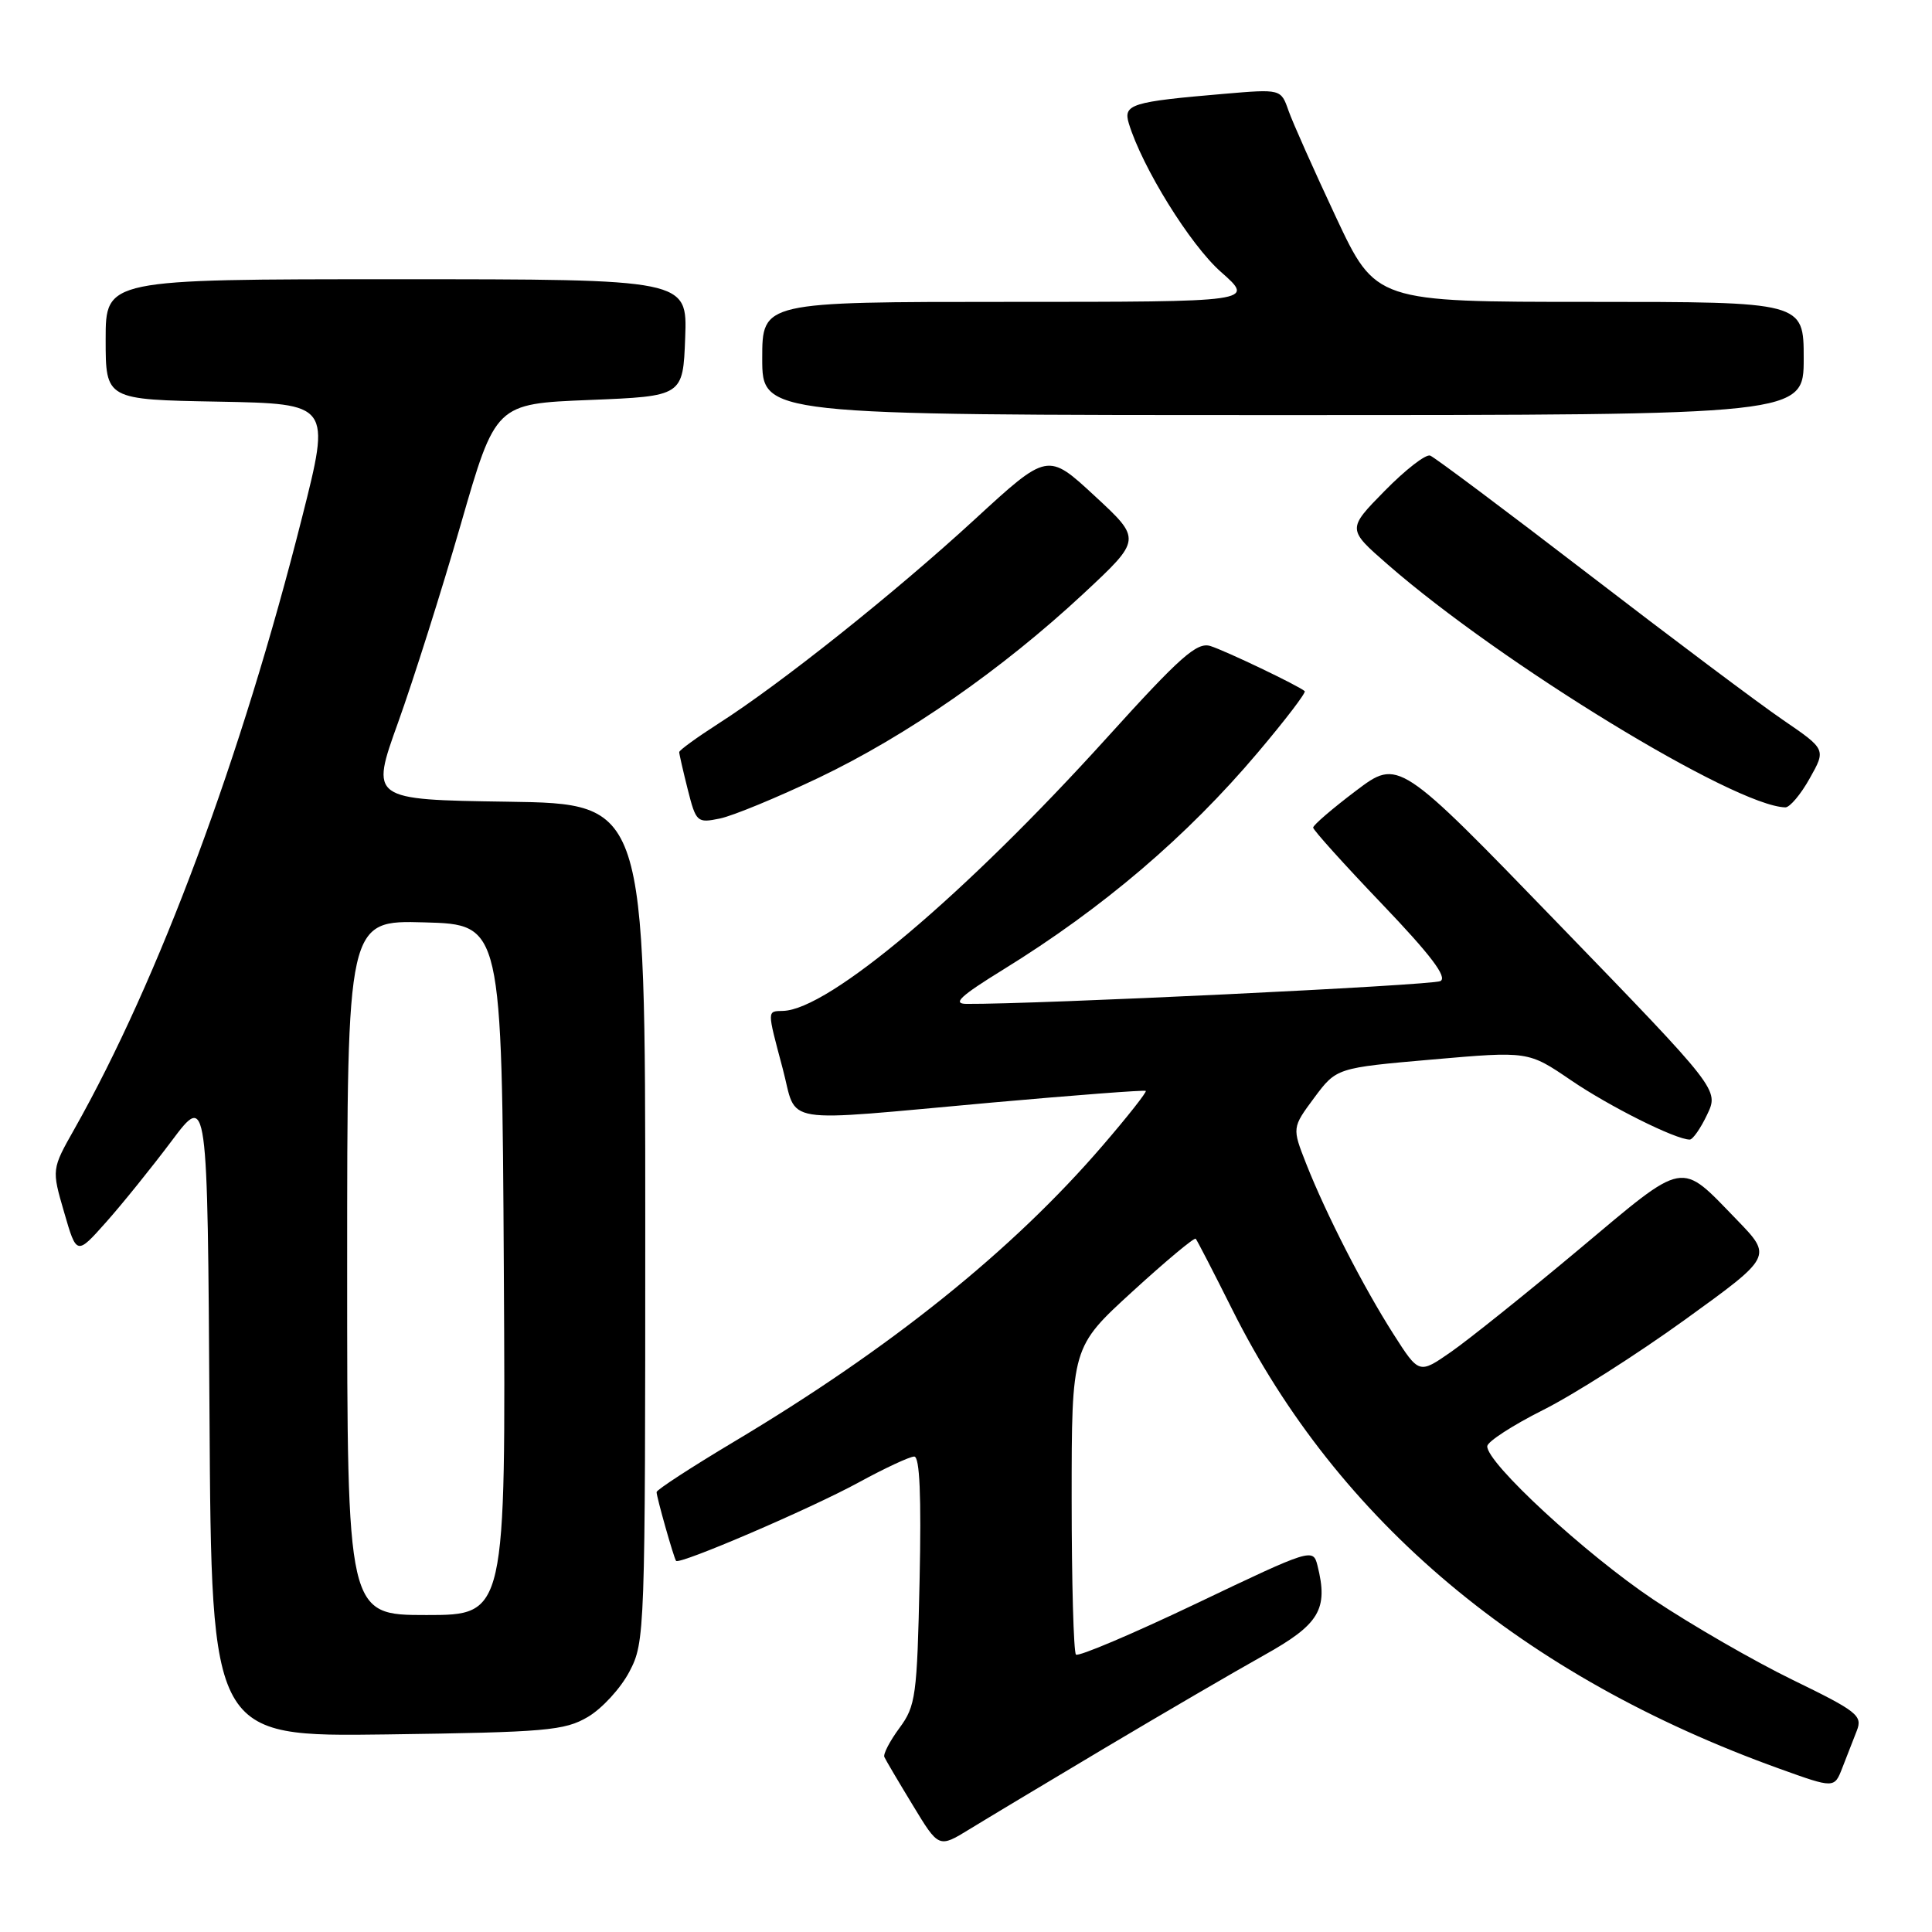 <?xml version="1.0" encoding="UTF-8" standalone="no"?>
<!DOCTYPE svg PUBLIC "-//W3C//DTD SVG 1.1//EN" "http://www.w3.org/Graphics/SVG/1.1/DTD/svg11.dtd" >
<svg xmlns="http://www.w3.org/2000/svg" xmlns:xlink="http://www.w3.org/1999/xlink" version="1.1" viewBox="0 0 256 256">
 <g >
 <path fill="currentColor"
d=" M 146.50 231.56 C 154.20 226.98 163.65 221.47 167.50 219.32 C 174.85 215.22 176.03 213.24 174.57 207.43 C 173.99 205.13 173.76 205.20 158.57 212.45 C 150.08 216.50 142.89 219.55 142.57 219.24 C 142.26 218.92 142.00 209.63 142.00 198.58 C 142.00 178.50 142.00 178.50 150.05 171.14 C 154.48 167.09 158.25 163.94 158.44 164.14 C 158.62 164.34 160.80 168.56 163.28 173.52 C 177.31 201.58 201.79 222.13 235.78 234.36 C 243.06 236.98 243.06 236.98 244.12 234.24 C 244.71 232.73 245.57 230.52 246.04 229.32 C 246.82 227.33 246.10 226.76 237.57 222.61 C 232.43 220.11 224.13 215.32 219.11 211.97 C 210.07 205.92 196.93 193.79 197.07 191.62 C 197.12 191.01 200.43 188.86 204.43 186.85 C 208.44 184.85 216.92 179.45 223.29 174.85 C 234.85 166.50 234.85 166.50 230.18 161.67 C 222.48 153.74 223.55 153.54 209.22 165.55 C 202.22 171.41 194.59 177.52 192.26 179.14 C 188.03 182.08 188.03 182.08 184.65 176.79 C 180.66 170.54 175.72 160.90 173.08 154.21 C 171.20 149.43 171.20 149.43 174.14 145.46 C 177.09 141.50 177.09 141.50 189.79 140.39 C 202.50 139.28 202.50 139.28 208.15 143.13 C 213.25 146.61 222.03 151.00 223.90 151.00 C 224.30 151.00 225.34 149.52 226.20 147.70 C 227.78 144.40 227.78 144.40 206.54 122.46 C 185.31 100.52 185.31 100.52 179.66 104.79 C 176.55 107.14 174.00 109.33 174.00 109.66 C 174.00 109.98 178.10 114.53 183.11 119.77 C 189.60 126.56 191.82 129.50 190.86 130.00 C 189.76 130.57 137.22 133.09 128.05 133.02 C 126.15 133.00 127.25 131.98 132.94 128.47 C 146.12 120.34 157.27 110.84 166.67 99.71 C 170.29 95.43 173.09 91.77 172.88 91.58 C 172.07 90.86 162.39 86.23 160.38 85.60 C 158.60 85.05 156.38 87.02 146.70 97.72 C 127.78 118.63 109.80 133.80 103.75 133.95 C 101.62 134.01 101.62 133.73 103.71 141.59 C 105.73 149.17 102.72 148.68 131.50 146.09 C 142.50 145.11 151.64 144.41 151.82 144.55 C 151.99 144.68 149.42 147.95 146.10 151.80 C 134.16 165.68 118.00 178.66 97.25 191.04 C 91.61 194.41 87.00 197.41 87.00 197.71 C 87.00 198.37 89.26 206.36 89.58 206.82 C 89.98 207.39 107.38 199.92 113.78 196.43 C 117.24 194.54 120.55 193.00 121.14 193.00 C 121.87 193.00 122.09 198.22 121.85 209.42 C 121.52 224.72 121.34 226.05 119.18 228.97 C 117.91 230.69 117.01 232.42 117.18 232.81 C 117.36 233.21 119.05 236.08 120.95 239.20 C 124.39 244.88 124.39 244.88 128.45 242.39 C 130.68 241.02 138.80 236.15 146.50 231.56 Z  M 77.90 227.50 C 79.77 226.40 82.25 223.70 83.40 221.50 C 85.46 217.58 85.50 216.42 85.50 162.00 C 85.50 106.50 85.50 106.50 67.28 106.23 C 49.07 105.96 49.07 105.96 52.75 95.73 C 54.77 90.10 58.51 78.30 61.05 69.50 C 65.66 53.50 65.66 53.50 78.08 53.00 C 90.50 52.50 90.50 52.50 90.79 44.75 C 91.08 37.00 91.08 37.00 52.54 37.00 C 14.00 37.00 14.00 37.00 14.00 44.97 C 14.00 52.95 14.00 52.95 28.92 53.22 C 43.83 53.50 43.83 53.50 40.04 68.50 C 32.00 100.36 21.06 129.75 9.87 149.58 C 6.84 154.94 6.84 154.94 8.50 160.64 C 10.15 166.34 10.15 166.34 14.08 161.92 C 16.24 159.49 20.14 154.65 22.75 151.17 C 27.50 144.84 27.50 144.84 27.76 187.49 C 28.02 230.13 28.02 230.13 51.26 229.82 C 72.36 229.53 74.81 229.32 77.90 227.50 Z  M 108.50 103.05 C 120.16 97.48 132.75 88.73 143.59 78.64 C 151.28 71.47 151.28 71.47 145.05 65.71 C 138.82 59.94 138.82 59.94 129.16 68.82 C 118.59 78.54 103.46 90.60 95.24 95.85 C 92.36 97.70 90.00 99.41 90.00 99.66 C 90.00 99.91 90.51 102.14 91.13 104.61 C 92.23 108.95 92.37 109.08 95.38 108.46 C 97.10 108.11 103.00 105.67 108.50 103.05 Z  M 239.79 103.15 C 241.96 99.30 241.96 99.30 236.26 95.40 C 233.12 93.26 221.56 84.59 210.56 76.13 C 199.56 67.68 190.09 60.59 189.51 60.37 C 188.93 60.14 186.22 62.25 183.48 65.04 C 178.50 70.11 178.50 70.11 183.88 74.80 C 198.95 87.95 229.87 106.83 236.57 106.98 C 237.15 106.99 238.61 105.27 239.79 103.15 Z  M 239.00 47.50 C 239.00 40.00 239.00 40.00 210.65 40.00 C 182.29 40.00 182.29 40.00 177.01 28.75 C 174.11 22.56 171.28 16.22 170.73 14.65 C 169.73 11.79 169.73 11.79 162.12 12.44 C 149.93 13.48 148.81 13.82 149.57 16.34 C 151.34 22.17 157.72 32.46 161.79 36.04 C 166.28 40.00 166.28 40.00 133.64 40.00 C 101.00 40.00 101.00 40.00 101.00 47.50 C 101.00 55.00 101.00 55.00 170.00 55.00 C 239.00 55.00 239.00 55.00 239.00 47.50 Z  M 46.00 167.97 C 46.00 121.93 46.00 121.93 56.25 122.22 C 66.50 122.50 66.50 122.50 66.76 168.25 C 67.02 214.00 67.02 214.00 56.51 214.00 C 46.00 214.00 46.00 214.00 46.00 167.97 Z "/>
</g>
</svg>